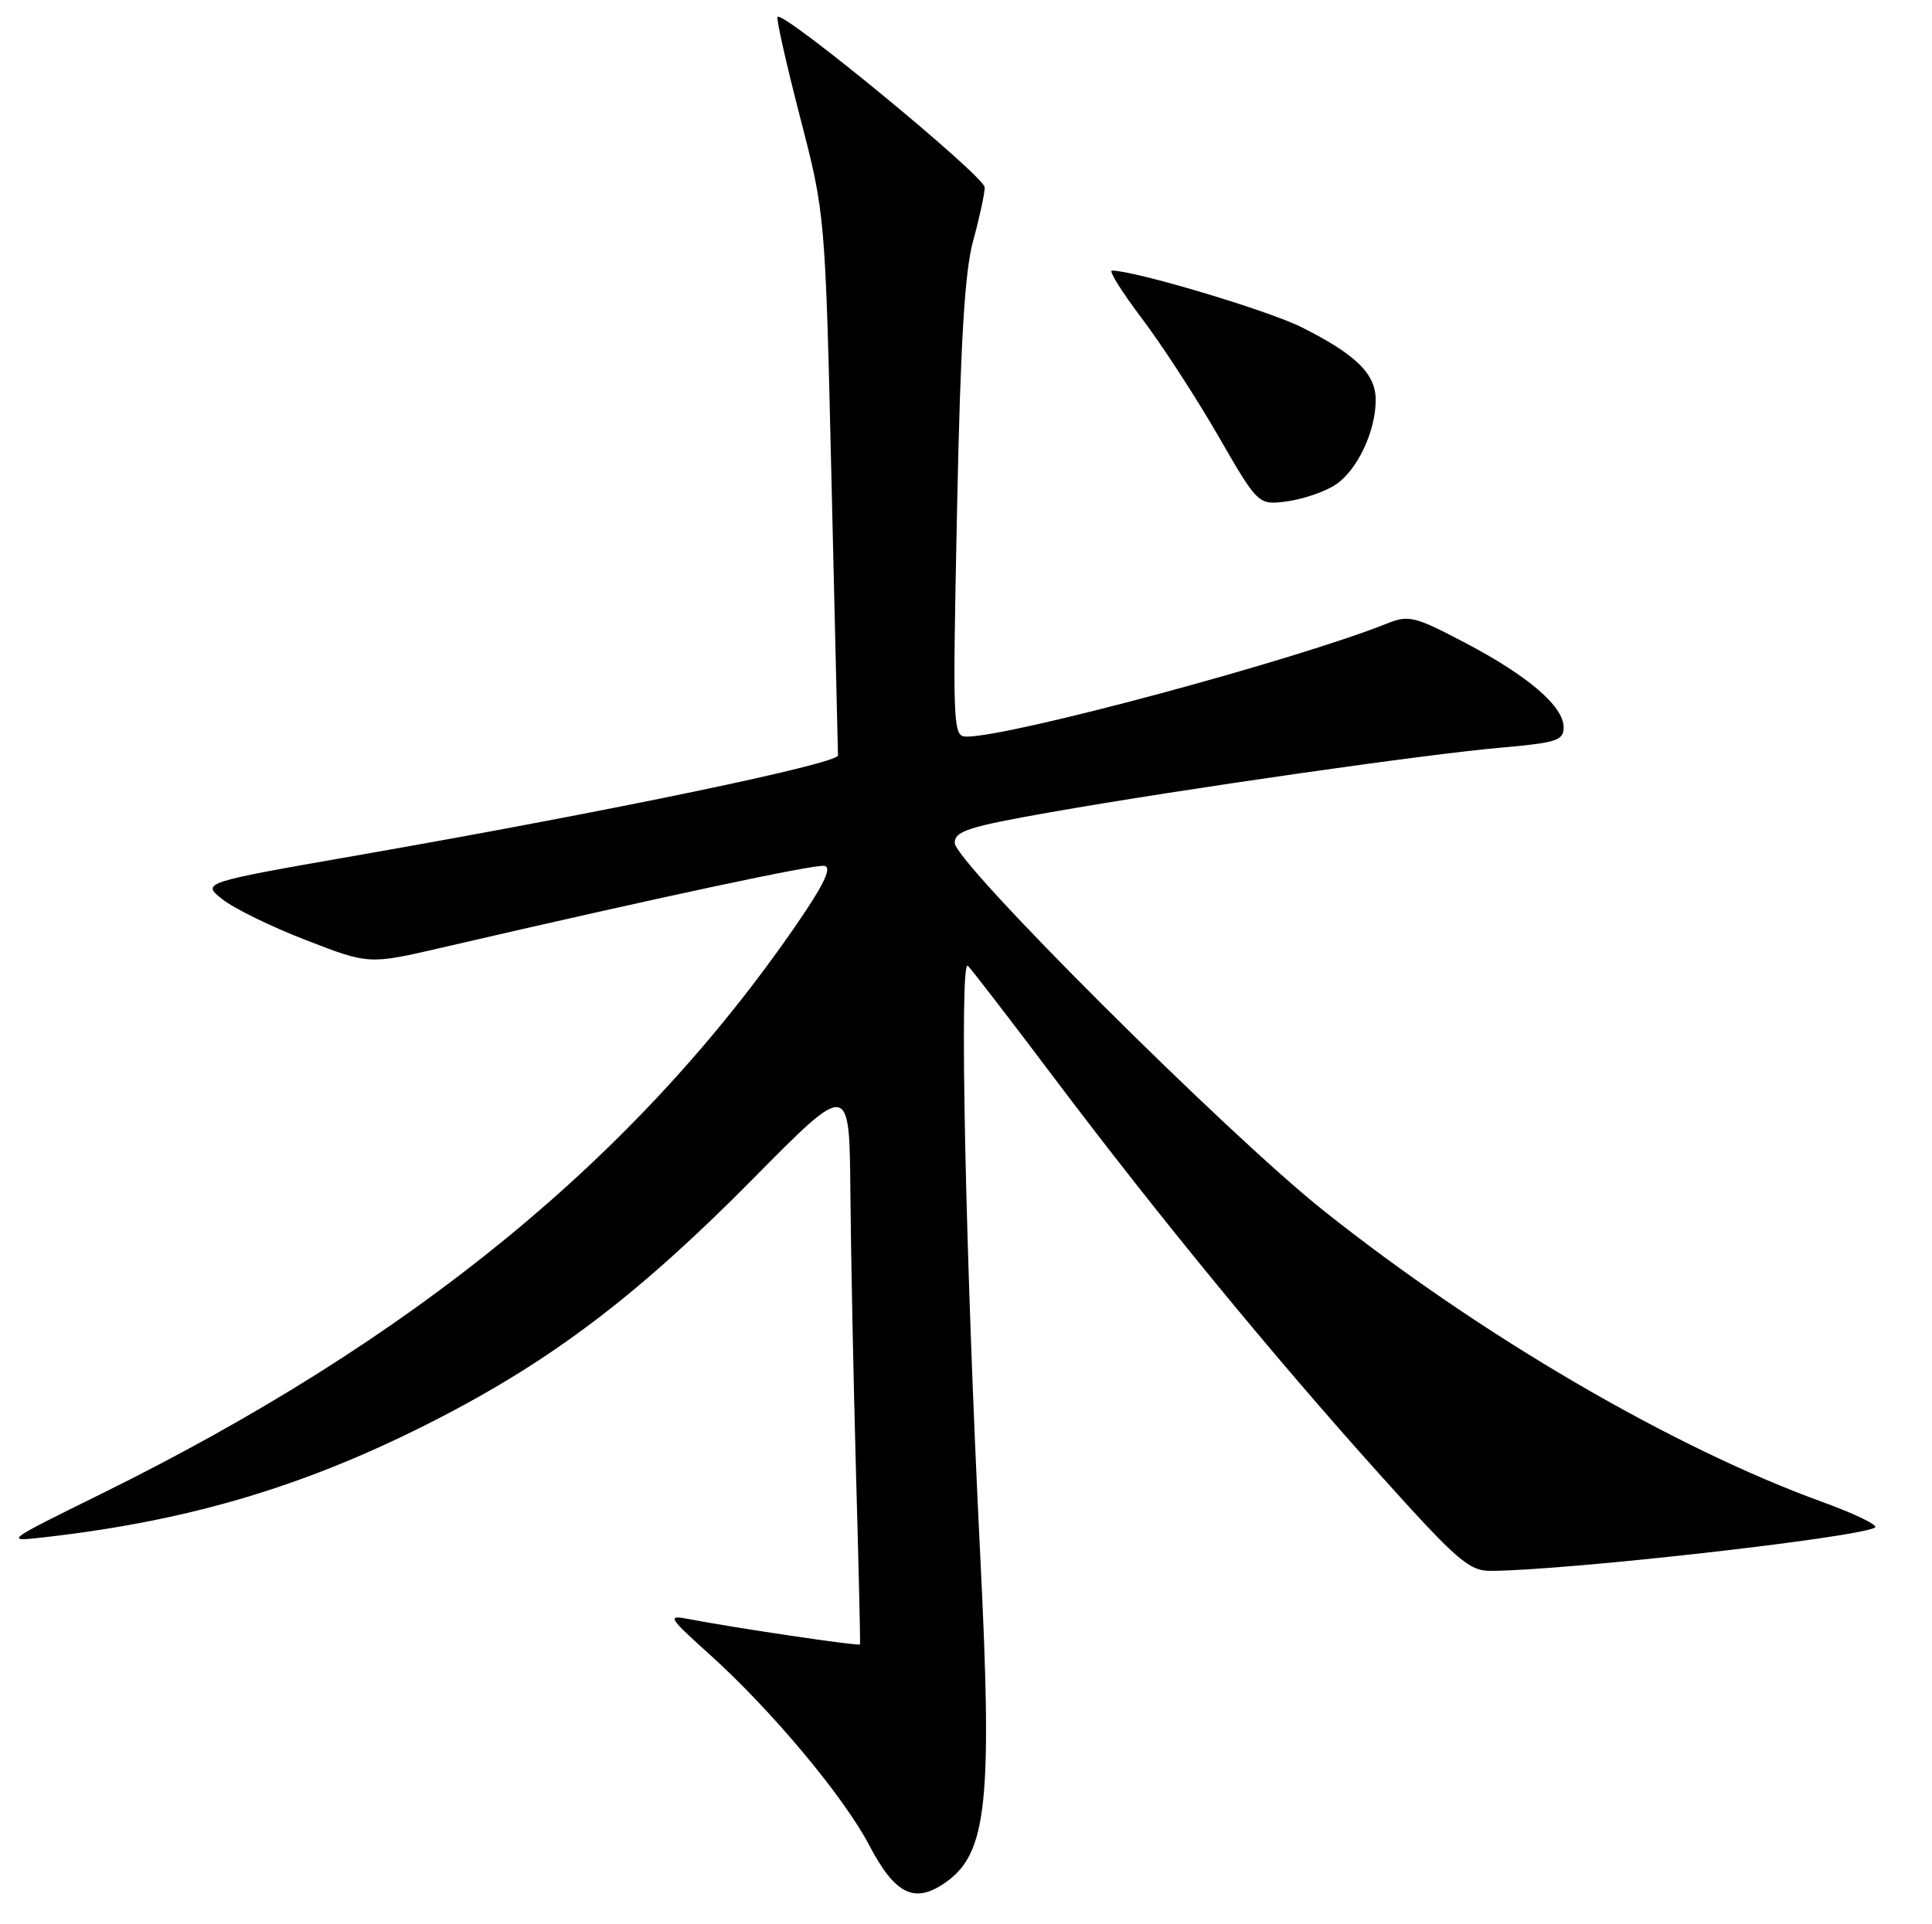 <?xml version="1.0" encoding="UTF-8" standalone="no"?>
<!DOCTYPE svg PUBLIC "-//W3C//DTD SVG 1.1//EN" "http://www.w3.org/Graphics/SVG/1.1/DTD/svg11.dtd" >
<svg xmlns="http://www.w3.org/2000/svg" xmlns:xlink="http://www.w3.org/1999/xlink" version="1.1" viewBox="0 0 257 256">
 <g >
 <path fill="currentColor"
d=" M 125.77 250.45 C 131.31 246.57 132.03 239.82 130.40 207.07 C 128.42 167.27 127.59 127.34 128.75 128.50 C 129.31 129.05 134.50 135.80 140.30 143.50 C 154.06 161.76 169.23 180.25 183.54 196.17 C 193.79 207.58 195.42 209.00 198.28 208.99 C 208.21 208.96 247.16 204.57 249.41 203.23 C 249.91 202.93 246.76 201.40 242.41 199.82 C 222.51 192.61 196.85 177.62 176.00 161.01 C 163.18 150.80 127.00 114.72 127.00 112.14 C 127.00 110.57 128.84 109.98 139.75 108.06 C 157.30 104.98 189.78 100.32 199.75 99.46 C 207.05 98.82 208.00 98.51 208.00 96.77 C 208.00 93.97 203.28 89.92 194.88 85.51 C 188.25 82.02 187.38 81.80 184.57 82.93 C 172.37 87.81 134.52 98.00 128.59 98.00 C 126.75 98.00 126.71 97.05 127.31 67.75 C 127.77 45.38 128.33 36.07 129.46 32.00 C 130.29 28.98 130.98 25.79 130.99 24.93 C 131.00 23.48 104.23 1.43 103.43 2.24 C 103.23 2.44 104.58 8.43 106.42 15.56 C 109.78 28.52 109.78 28.52 110.61 64.01 C 111.07 83.53 111.45 99.95 111.47 100.50 C 111.50 101.60 81.41 107.87 48.15 113.69 C 26.79 117.42 26.79 117.42 29.57 119.63 C 31.09 120.85 36.10 123.30 40.71 125.08 C 49.08 128.32 49.08 128.32 58.79 126.07 C 88.05 119.29 108.43 114.94 109.69 115.20 C 110.69 115.41 109.59 117.72 105.95 123.00 C 84.68 153.92 54.91 178.30 13.50 198.73 C 0.50 205.14 0.50 205.14 6.00 204.51 C 25.48 202.29 40.99 197.62 58.06 188.85 C 73.59 180.87 84.99 172.20 100.25 156.75 C 113.00 143.84 113.00 143.84 113.12 158.67 C 113.19 166.83 113.53 183.62 113.87 196.00 C 114.22 208.38 114.46 218.62 114.40 218.77 C 114.29 219.04 97.73 216.58 91.50 215.38 C 88.72 214.84 88.93 215.19 94.41 220.12 C 102.63 227.53 112.24 239.02 115.63 245.50 C 119.07 252.06 121.66 253.33 125.77 250.45 Z  M 177.62 64.51 C 180.53 62.61 183.00 57.41 183.00 53.21 C 183.00 49.73 180.36 47.15 173.09 43.51 C 168.63 41.28 150.94 36.00 147.91 36.00 C 147.45 36.00 149.24 38.85 151.87 42.33 C 154.51 45.82 159.08 52.84 162.02 57.94 C 167.37 67.21 167.37 67.21 171.22 66.70 C 173.34 66.41 176.22 65.43 177.62 64.51 Z "/>
</g>
</svg>